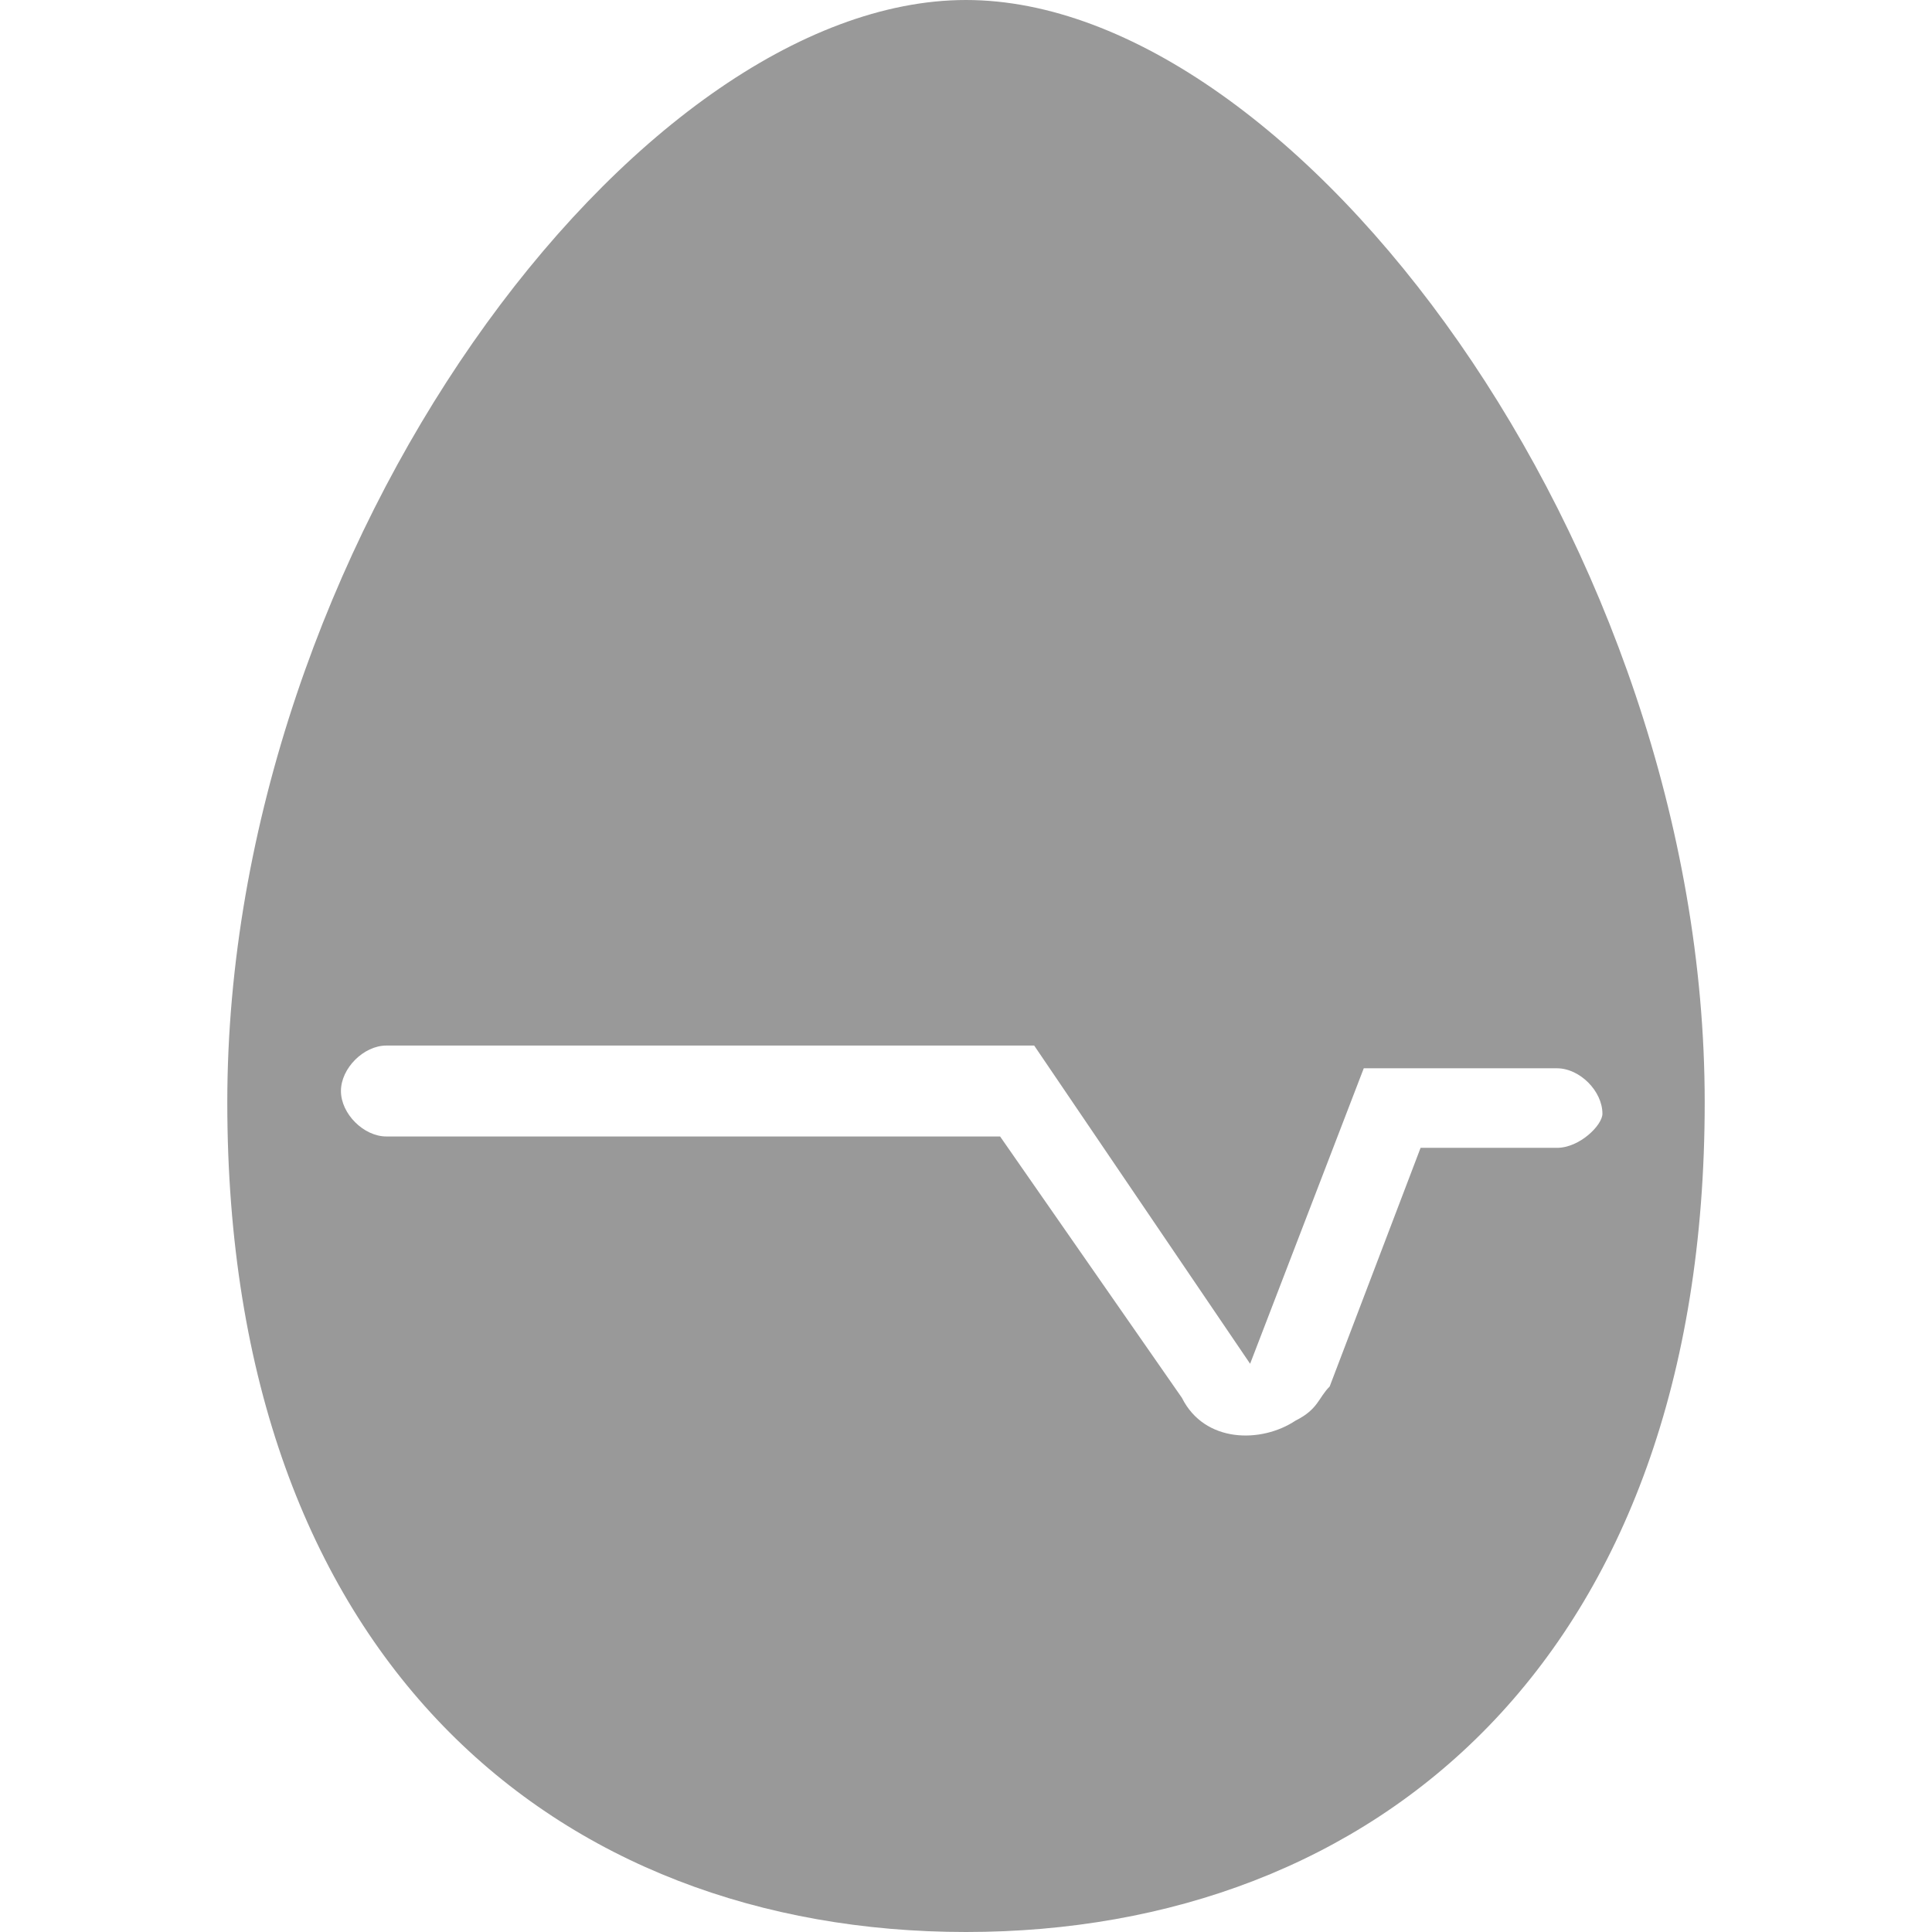 <?xml version="1.0" standalone="no"?><!DOCTYPE svg PUBLIC "-//W3C//DTD SVG 1.1//EN" "http://www.w3.org/Graphics/SVG/1.1/DTD/svg11.dtd"><svg t="1599094574013" class="icon" viewBox="0 0 1024 1024" version="1.1" xmlns="http://www.w3.org/2000/svg" p-id="1340" xmlns:xlink="http://www.w3.org/1999/xlink" width="200" height="200"><defs><style type="text/css"></style></defs><path d="M512 0C337.318 0 120.471 289.129 120.471 584.282S295.153 1024 512 1024 903.529 879.435 903.529 584.282 686.682 0 512 0z m313.224 608.376h-72.282l-48.188 126.494c-6.024 6.024-6.024 12.047-18.071 18.071-18.071 12.047-48.188 12.047-60.235-12.047L530.071 602.353H204.8c-12.047 0-24.094-12.047-24.094-24.094s12.047-24.094 24.094-24.094h343.341L662.588 722.824l60.235-156.612h102.4c12.047 0 24.094 12.047 24.094 24.094 0 6.024-12.047 18.071-24.094 18.071z" p-id="1341" fill="#999999"></path></svg>